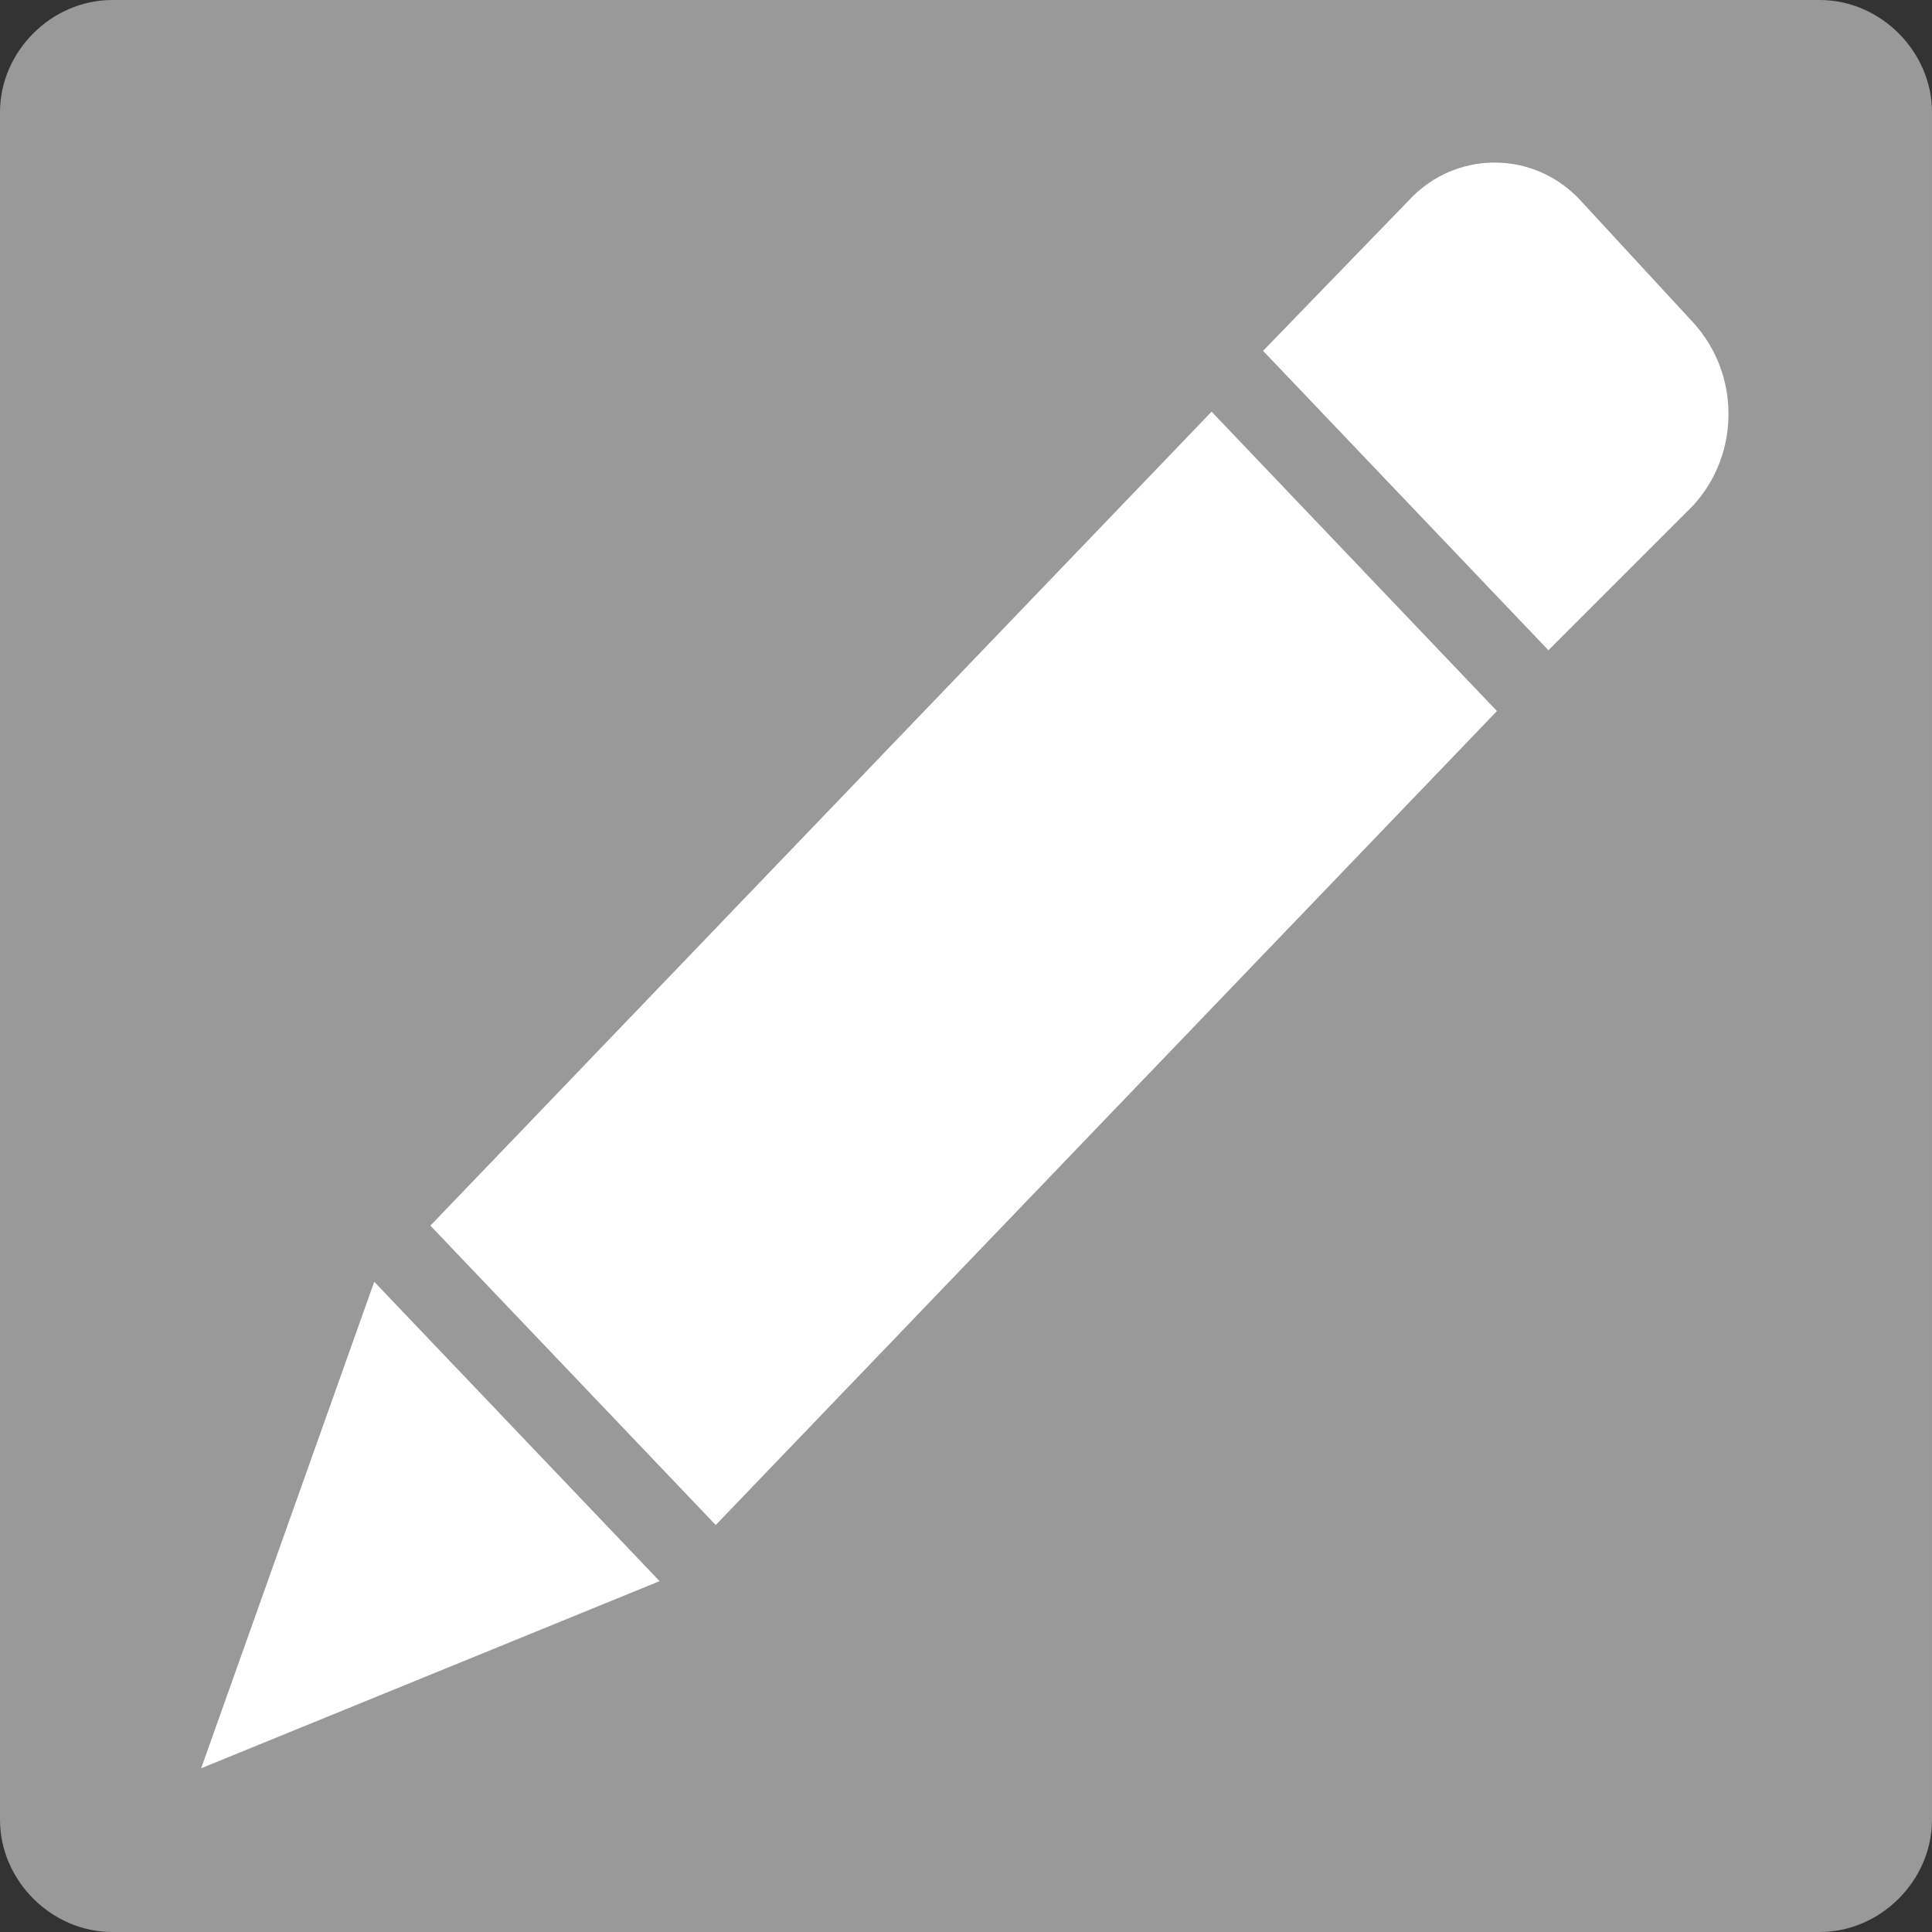 <?xml version="1.0" encoding="utf-8"?>
<!-- Generator: Adobe Illustrator 19.0.0, SVG Export Plug-In . SVG Version: 6.00 Build 0)  -->
<svg version="1.1" id="图层_1" xmlns="http://www.w3.org/2000/svg" xmlns:xlink="http://www.w3.org/1999/xlink" x="0px" y="0px"
	 viewBox="0 0 41.3 41.3" style="enable-background:new 0 0 41.3 41.3;" xml:space="preserve">
<rect x="0" y="0" width="41.3" height="41.3" fill="#333333" stroke="none"/>
<style type="text/css">
	.st0{fill:#999999;}
	.st1{fill:#FFFFFF;}
</style>
<g id="XMLID_1543_">
	<path id="XMLID_1549_" class="st0" d="M38.9,41.3H2.4c-1.3,0-2.4-1.1-2.4-2.4V2.4C0,1.1,1.1,0,2.4,0h36.5c1.3,0,2.4,1.1,2.4,2.4
		v36.5C41.3,40.2,40.2,41.3,38.9,41.3z"/>
	<path id="XMLID_1544_" class="st1" d="M4.3,37.8L8,27.4l6.1,6.4L4.3,37.8z M15.3,32.6l-6.1-6.4L25.9,8.8l6.1,6.4L15.3,32.6z
		 M33.1,13.9L27,7.5l3.1-3.2c1-1.1,2.7-1.1,3.7,0l2.4,2.6c1,1.1,1,2.8,0,3.9L33.1,13.9z"/>
</g>
</svg>
